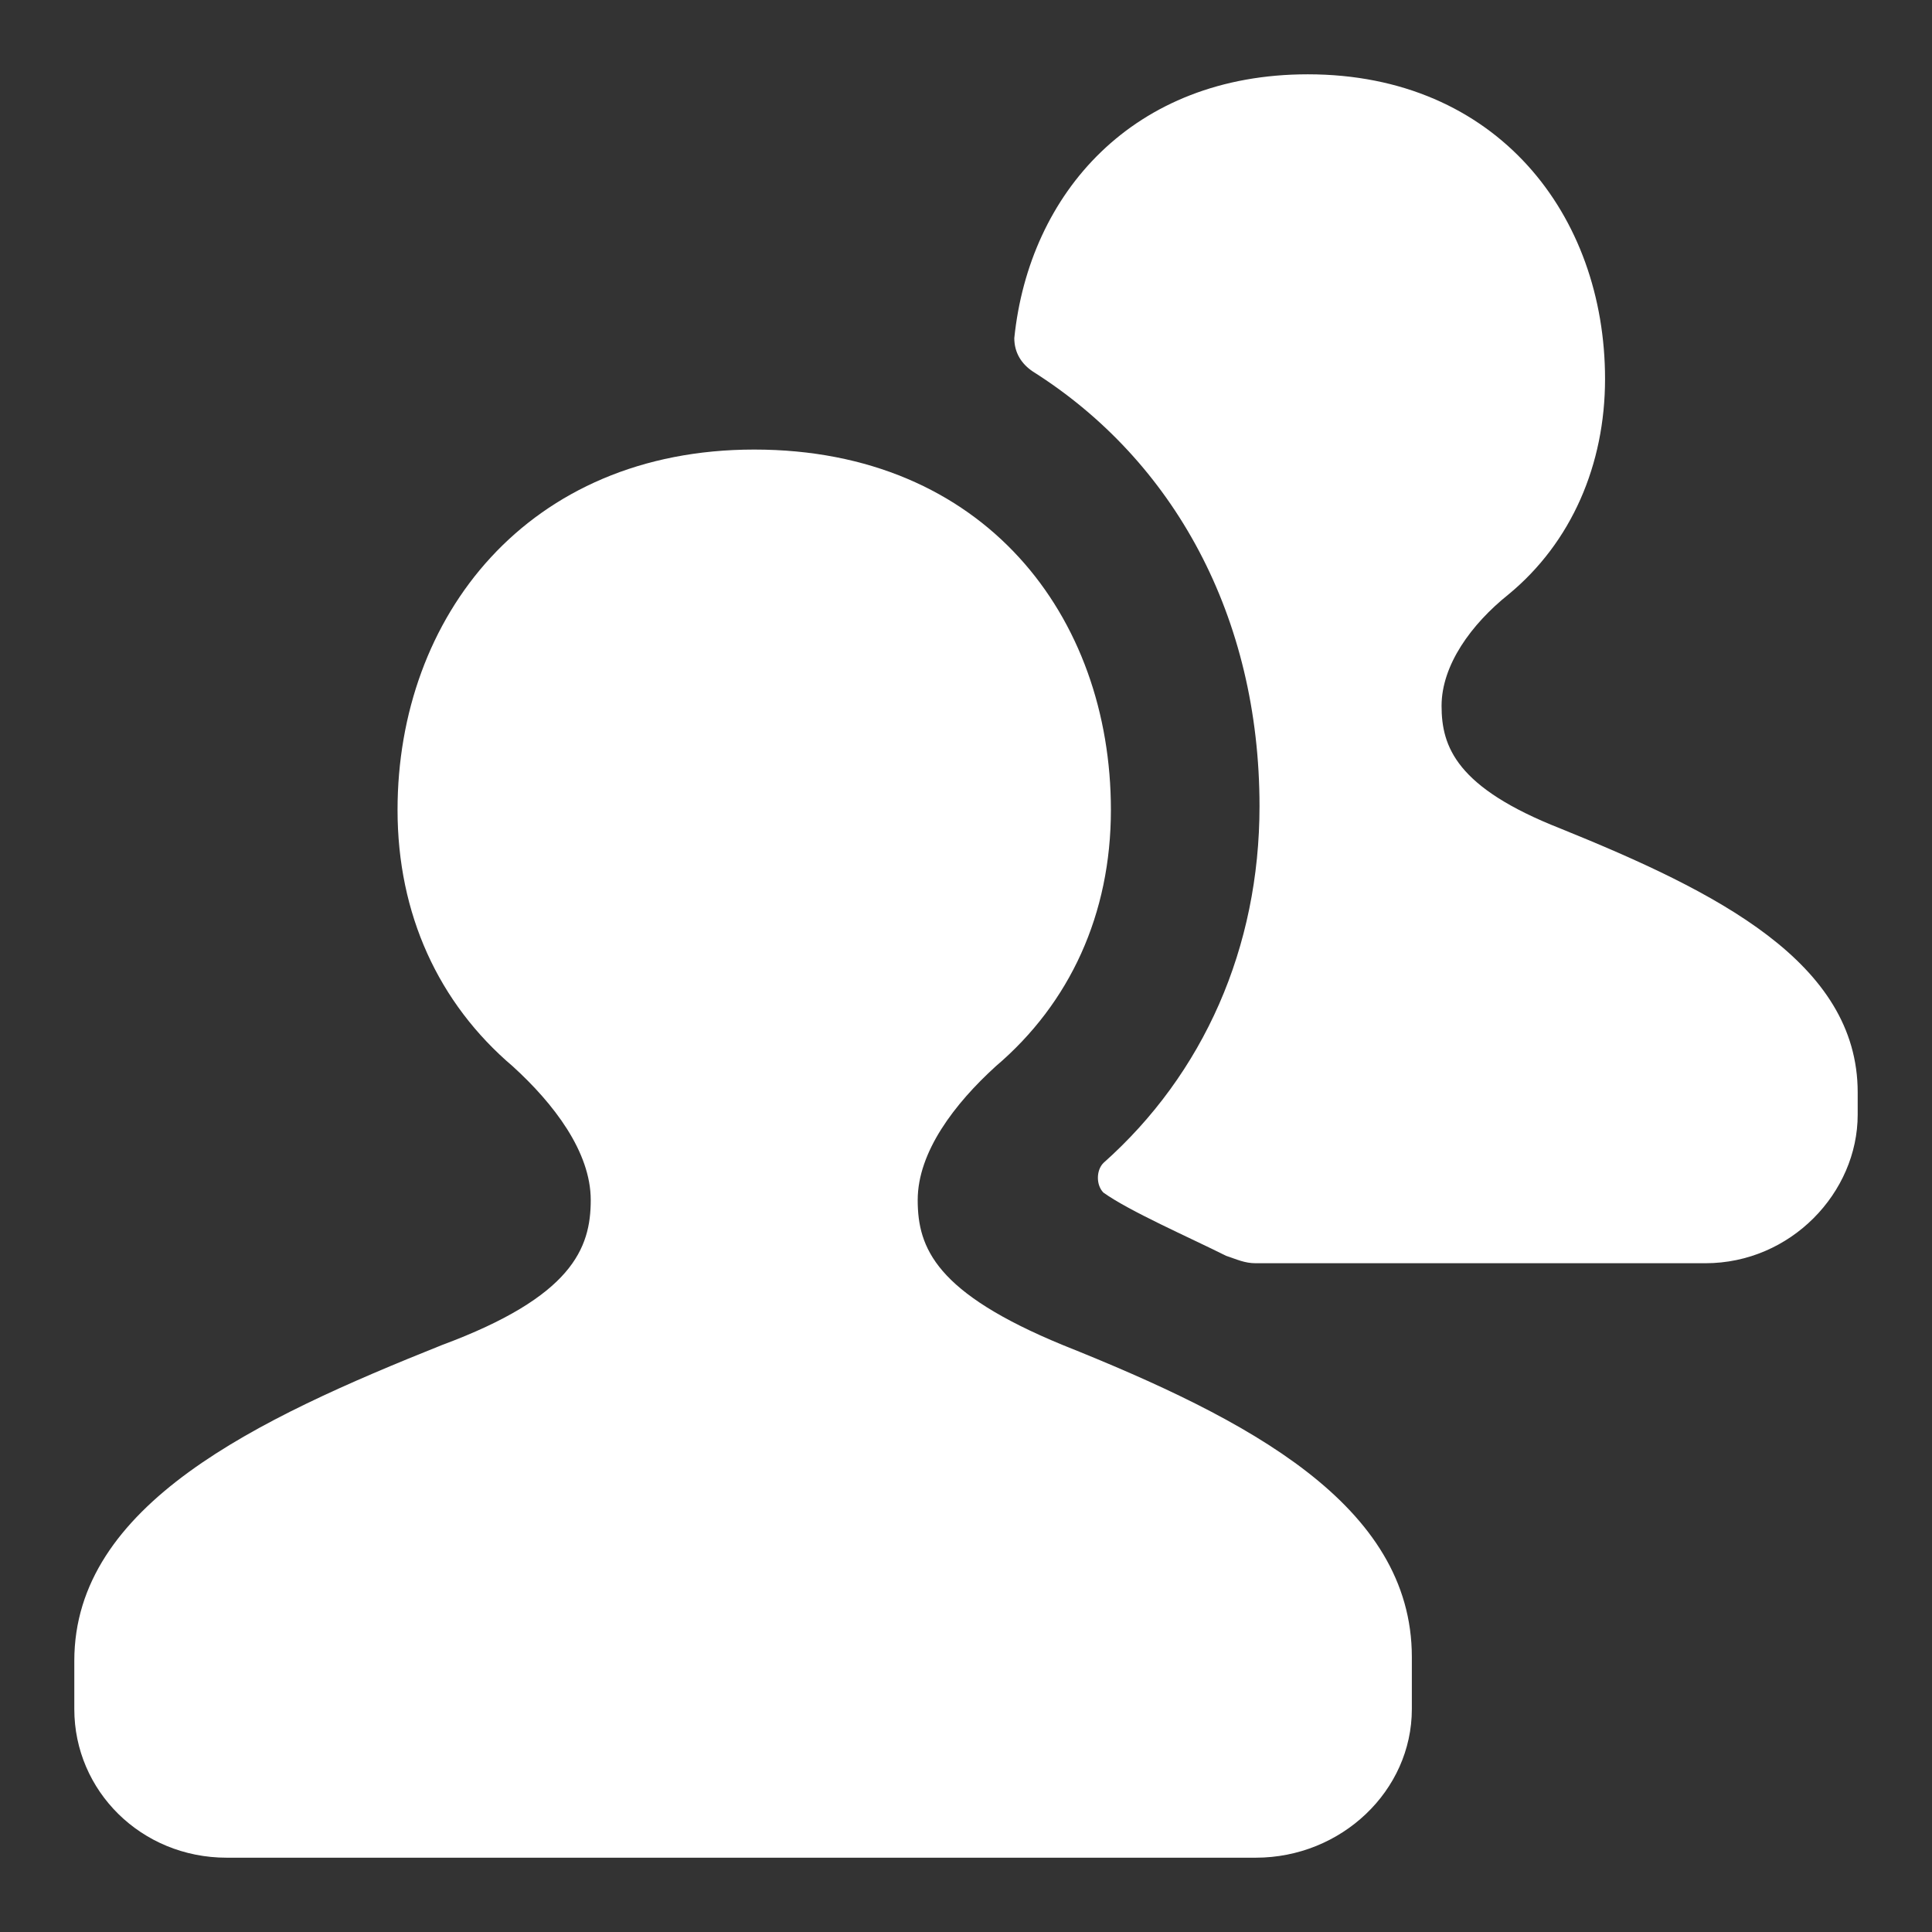 <?xml version="1.0" encoding="utf-8"?>

<!-- Uploaded to: SVG Repo, www.svgrepo.com, Generator: SVG Repo Mixer Tools -->
<svg fill="#ffffff" xmlns="http://www.w3.org/2000/svg" 
	 width="800px" height="800px" viewBox="0 0 52 52" enable-background="new 0 0 52 52" xml:space="preserve">
<rect x="0" y="0" width="52" height="52" fill="#333333" stroke="none"/>
<g>
	<path d="M42,22.3c-2.8-1.1-3.2-2.2-3.2-3.3s0.8-2.2,1.8-3c1.7-1.4,2.6-3.5,2.6-5.8c0-4.4-2.9-8.2-8-8.2
		c-4.7,0-7.5,3.2-7.9,7.1c0,0.4,0.2,0.7,0.5,0.9c3.8,2.4,6.1,6.6,6.1,11.7c0,3.8-1.5,7.2-4.2,9.6c-0.2,0.2-0.2,0.6,0,0.8
		c0.7,0.5,2.3,1.2,3.3,1.7c0.3,0.1,0.5,0.2,0.8,0.2h12.1c2.3,0,4.1-1.9,4.1-4v-0.6C50,25.9,46.2,24,42,22.3z"/>
	<path d="M28.6,36.2c-3.4-1.4-3.9-2.6-3.9-3.9c0-1.3,1-2.6,2.1-3.6c2-1.7,3.1-4.1,3.1-6.9c0-5.2-3.4-9.7-9.6-9.7
		c-6.1,0-9.6,4.5-9.6,9.7c0,2.8,1.1,5.2,3.1,6.9c1.1,1,2.1,2.3,2.1,3.6c0,1.3-0.5,2.6-4,3.9c-5,2-9.9,4.3-9.9,8.5V45v1
		c0,2.2,1.8,4,4.1,4h27.7c2.3,0,4.2-1.8,4.2-4v-1v-0.4C38,40.5,33.6,38.2,28.6,36.2z"/>
</g>
</svg>